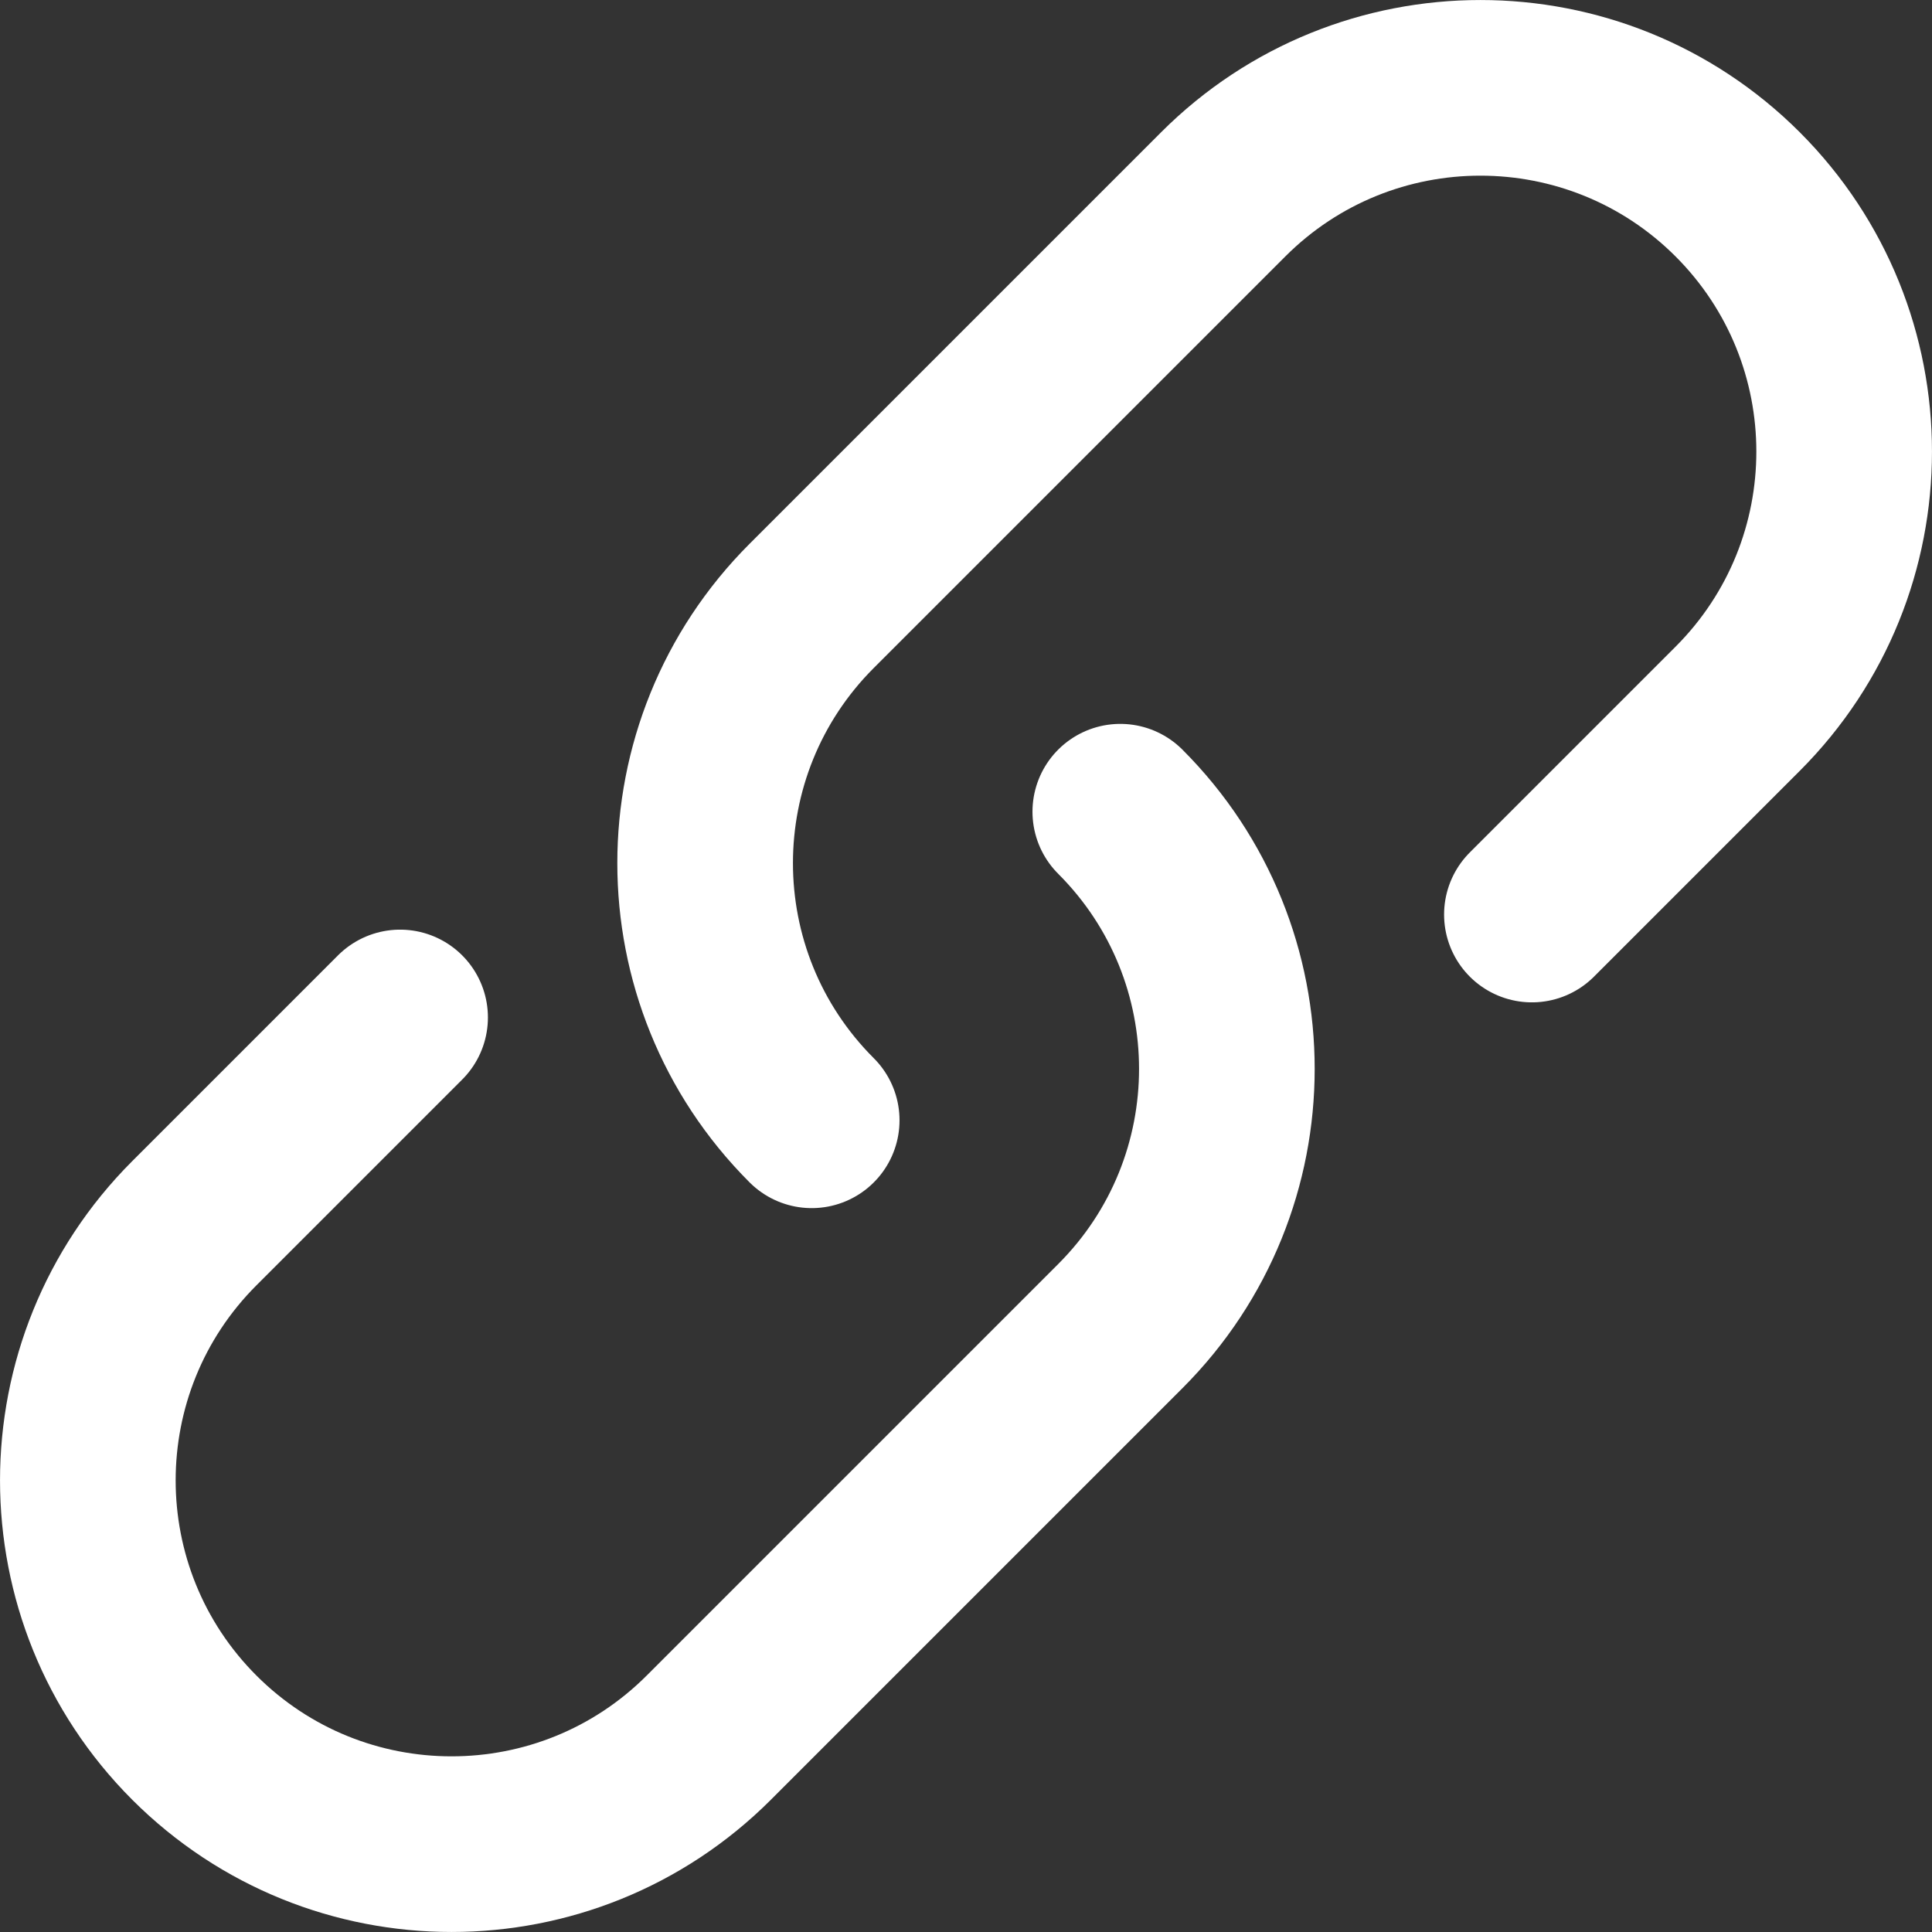 <svg width="22" height="22" viewBox="0 0 22 22" fill="none" xmlns="http://www.w3.org/2000/svg">
<rect x="0" y="0" width="22" height="22" fill="#333333" stroke="none"/>
<path d="M12.757 9.243C14.375 10.86 14.375 13.483 12.757 15.101L8.071 19.787C6.453 21.404 3.831 21.404 2.213 19.787C0.596 18.169 0.596 15.546 2.213 13.929L4.556 11.586M9.243 12.757C7.625 11.14 7.625 8.517 9.243 6.899L13.929 2.213C15.546 0.596 18.169 0.596 19.787 2.213C21.404 3.831 21.404 6.453 19.787 8.071L17.444 10.414" stroke="white" stroke-width="2" stroke-linecap="round"/>
</svg>
